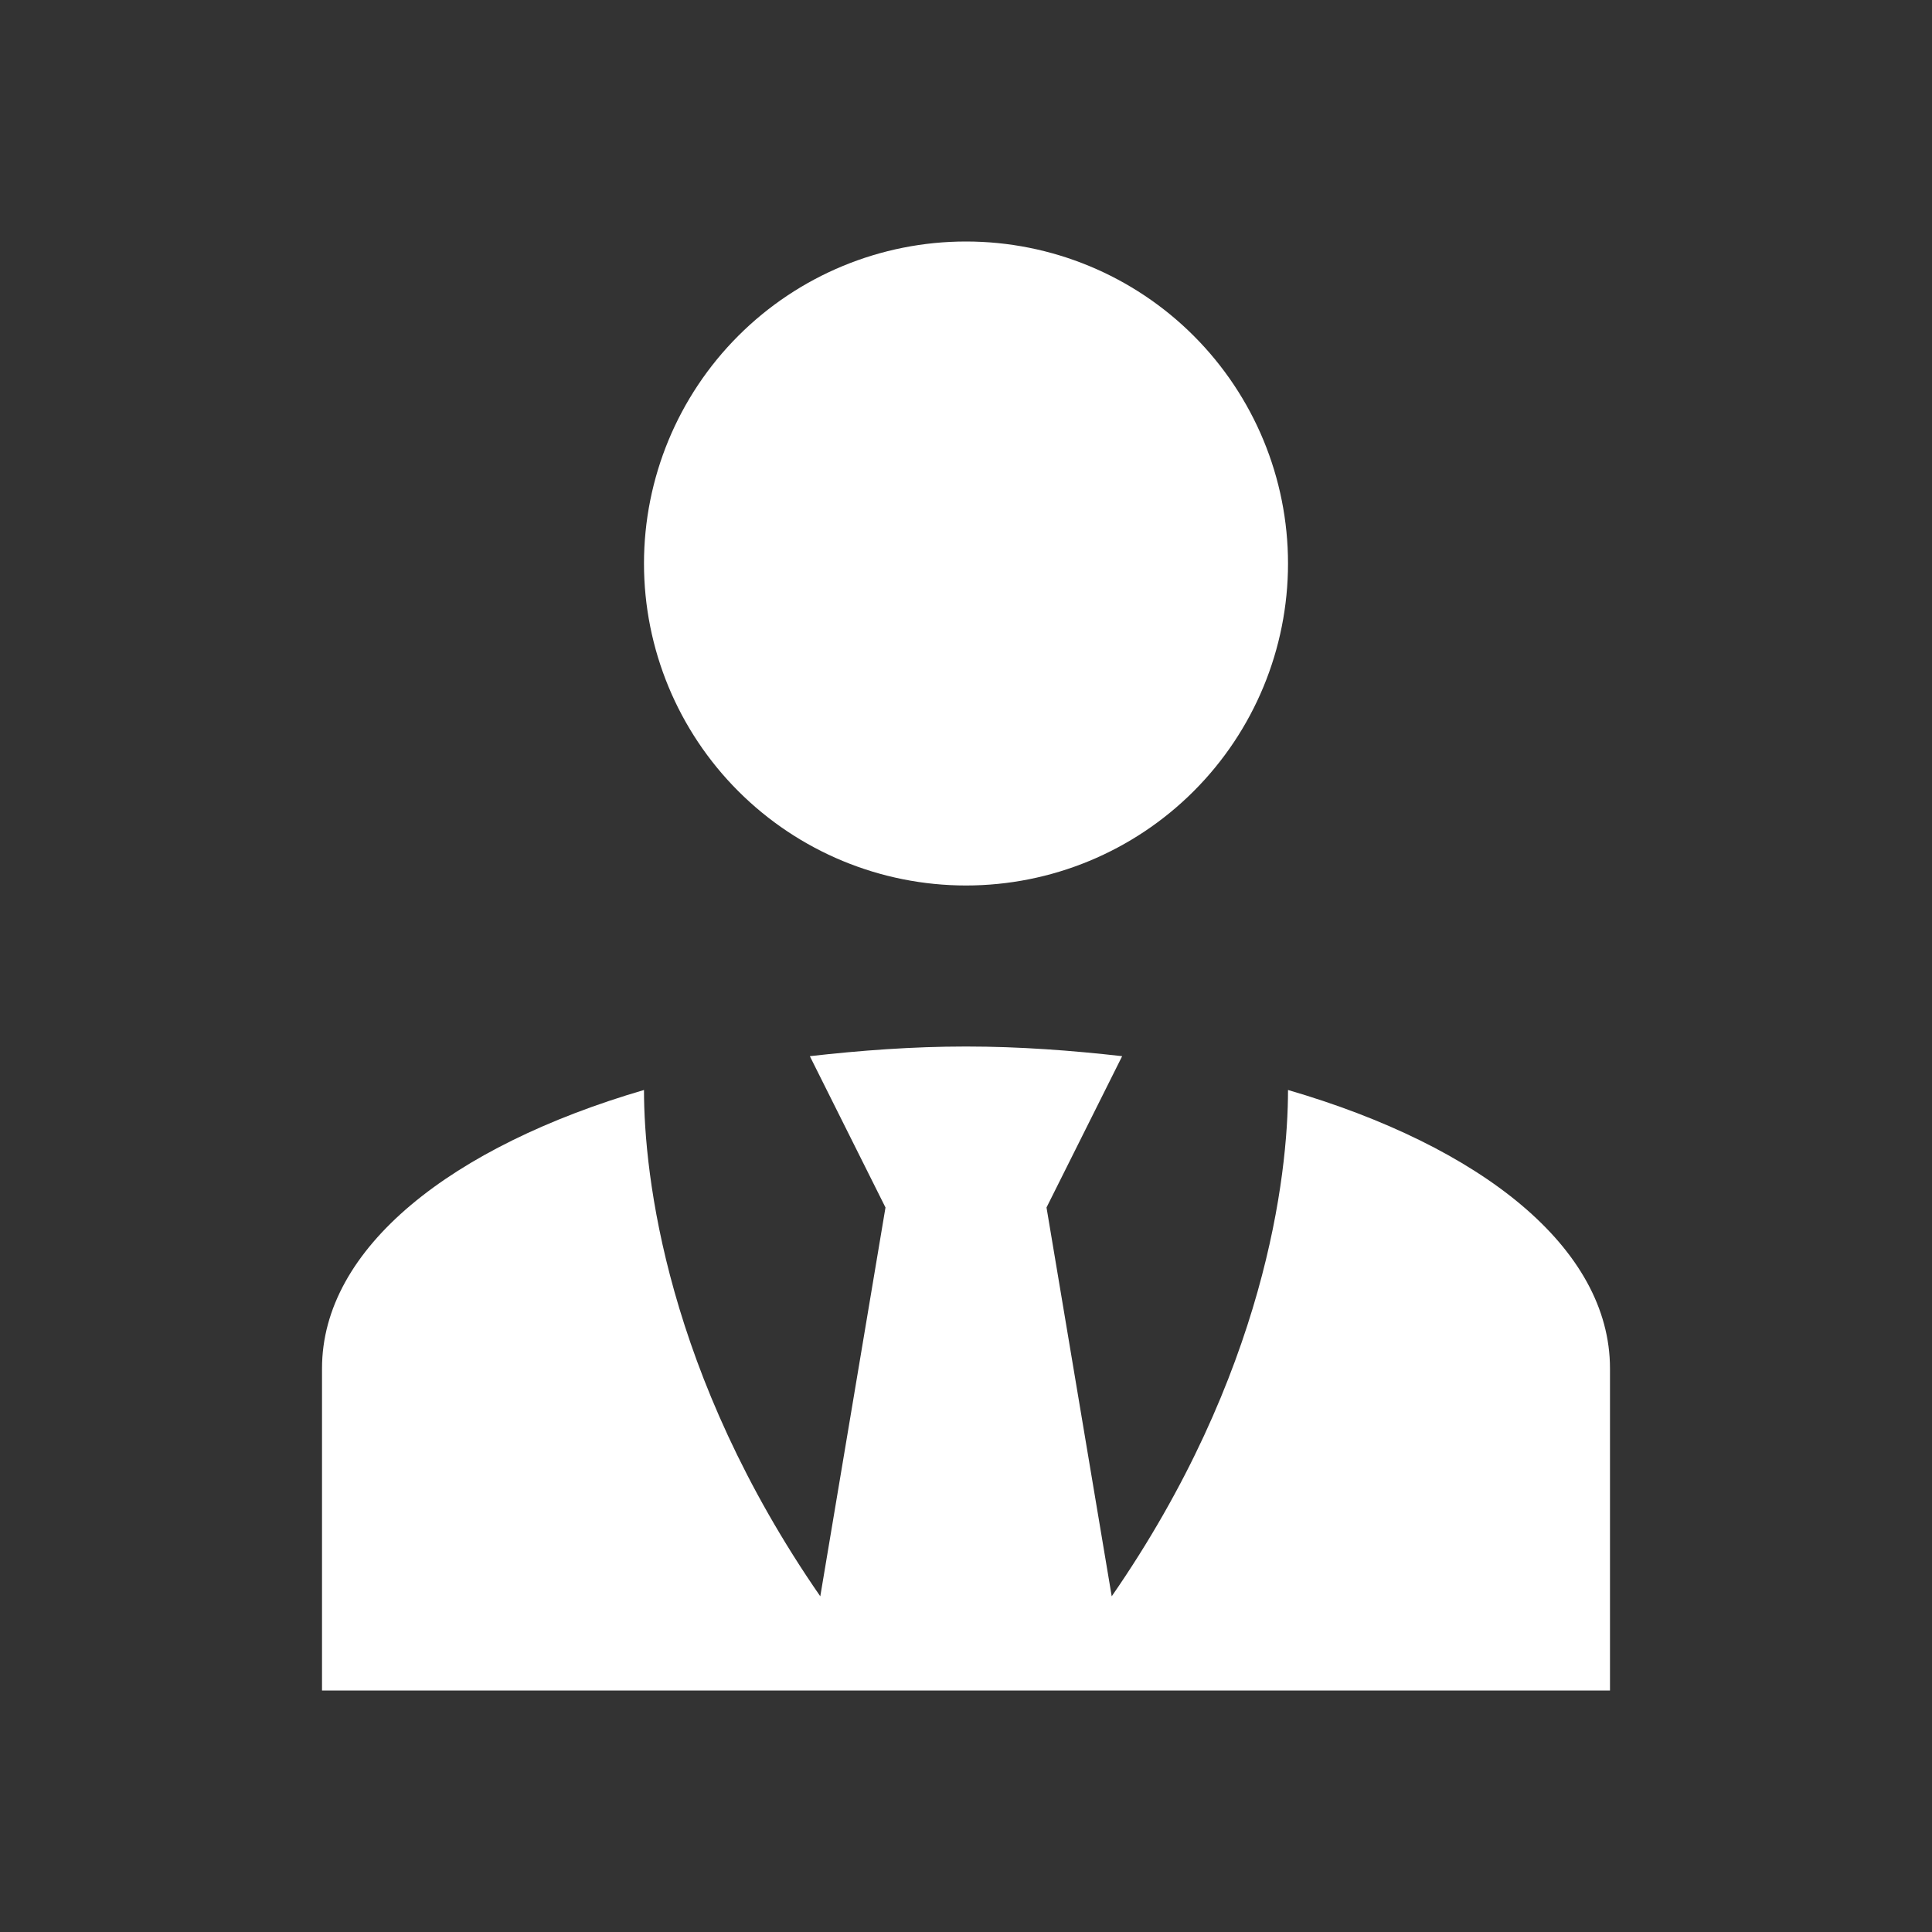 <svg width="52" height="52" viewBox="0 0 52 52" fill="none" xmlns="http://www.w3.org/2000/svg">
<rect x="0" y="0" width="52" height="52" fill="#333333" stroke="none"/>
<path d="M26 6.5C28.299 6.5 30.503 7.413 32.128 9.038C33.754 10.664 34.667 12.868 34.667 15.167C34.667 17.465 33.754 19.67 32.128 21.295C30.503 22.92 28.299 23.833 26 23.833C23.701 23.833 21.497 22.92 19.872 21.295C18.246 19.67 17.333 17.465 17.333 15.167C17.333 12.868 18.246 10.664 19.872 9.038C21.497 7.413 23.701 6.5 26 6.5ZM34.667 29.337C34.667 31.633 34.06 36.985 29.922 42.965L28.167 32.5L30.203 28.427C28.86 28.275 27.452 28.167 26 28.167C24.548 28.167 23.14 28.275 21.797 28.427L23.833 32.5L22.078 42.965C17.94 36.985 17.333 31.633 17.333 29.337C12.155 30.853 8.667 33.583 8.667 36.833V45.5H43.333V36.833C43.333 33.583 39.867 30.853 34.667 29.337Z" fill="white"/>
</svg>
